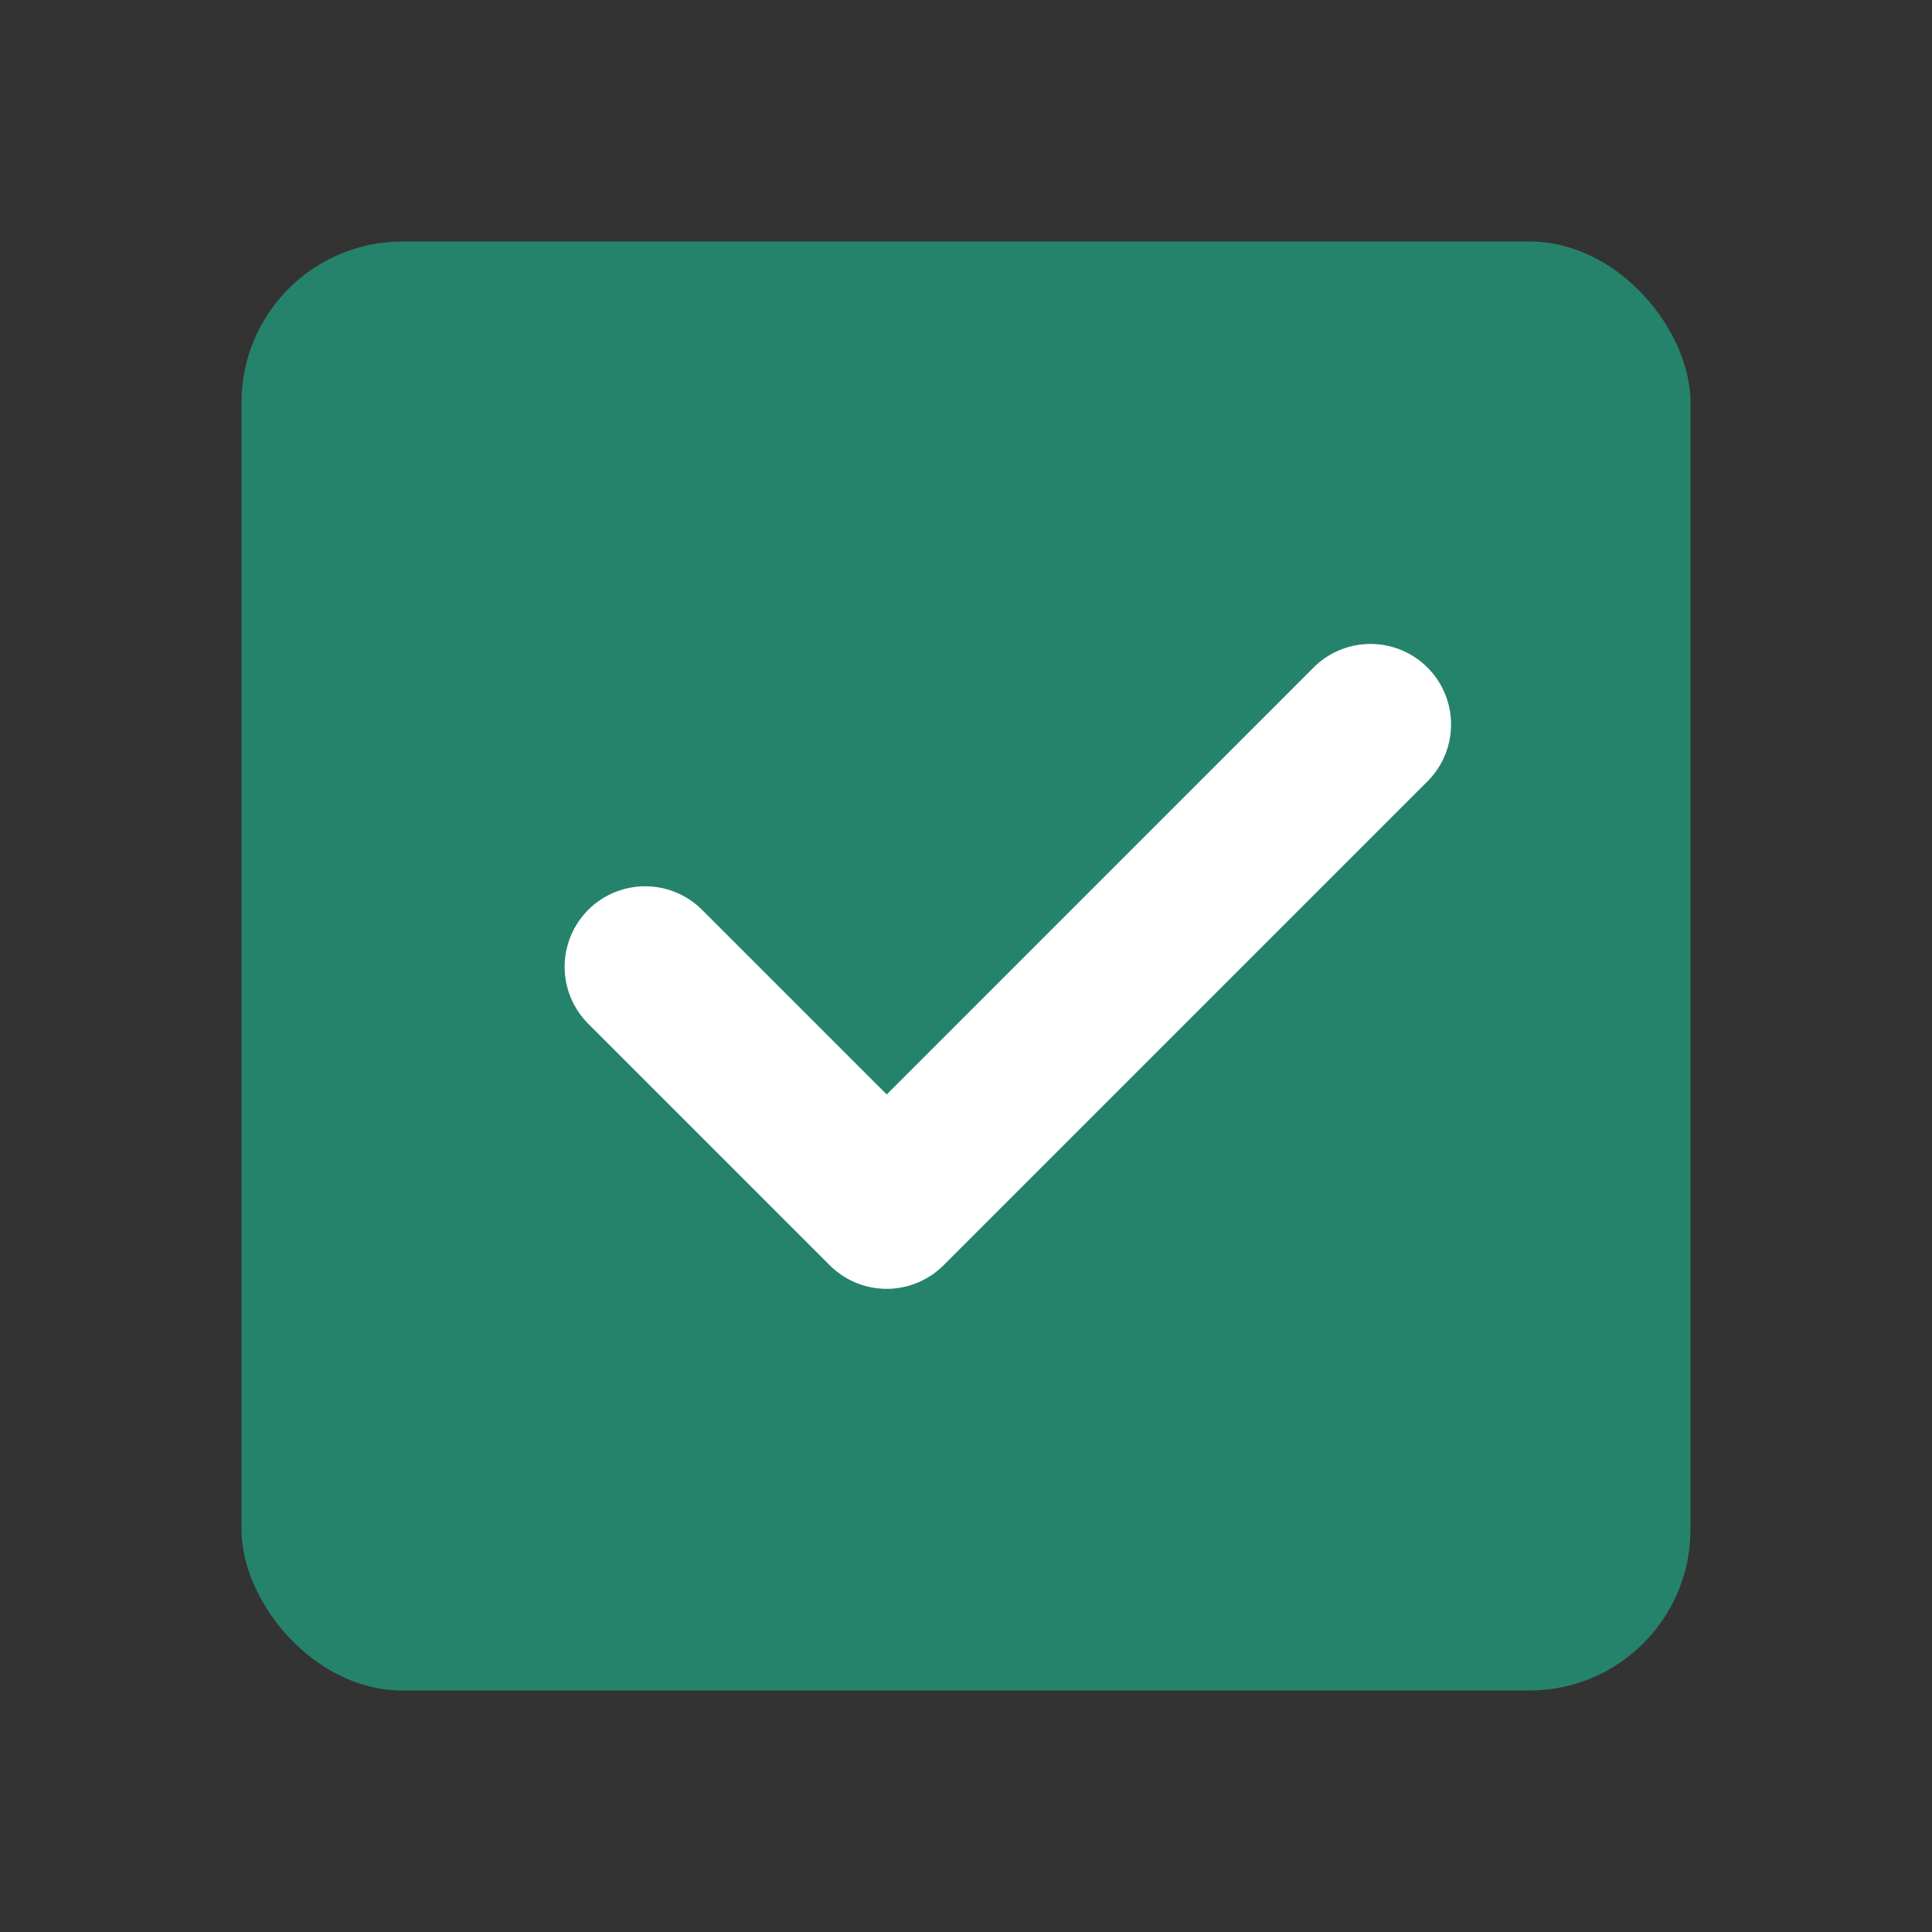 <svg xmlns="http://www.w3.org/2000/svg" fill="none" viewBox="0 0 24 24"><rect x="0" y="0" width="24" height="24" fill="#333333" stroke="none"/><rect width="18" height="18" x="3" y="3" fill="#25836B" rx="2"/><path fill="#fff" d="M16.995 8a1 1 0 0 0-.688.303l-5.292 5.293-2.293-2.293a1 1 0 1 0-1.415 1.414l3 3a1 1 0 0 0 1.415 0l6-6A1 1 0 0 0 16.994 8z"/></svg>